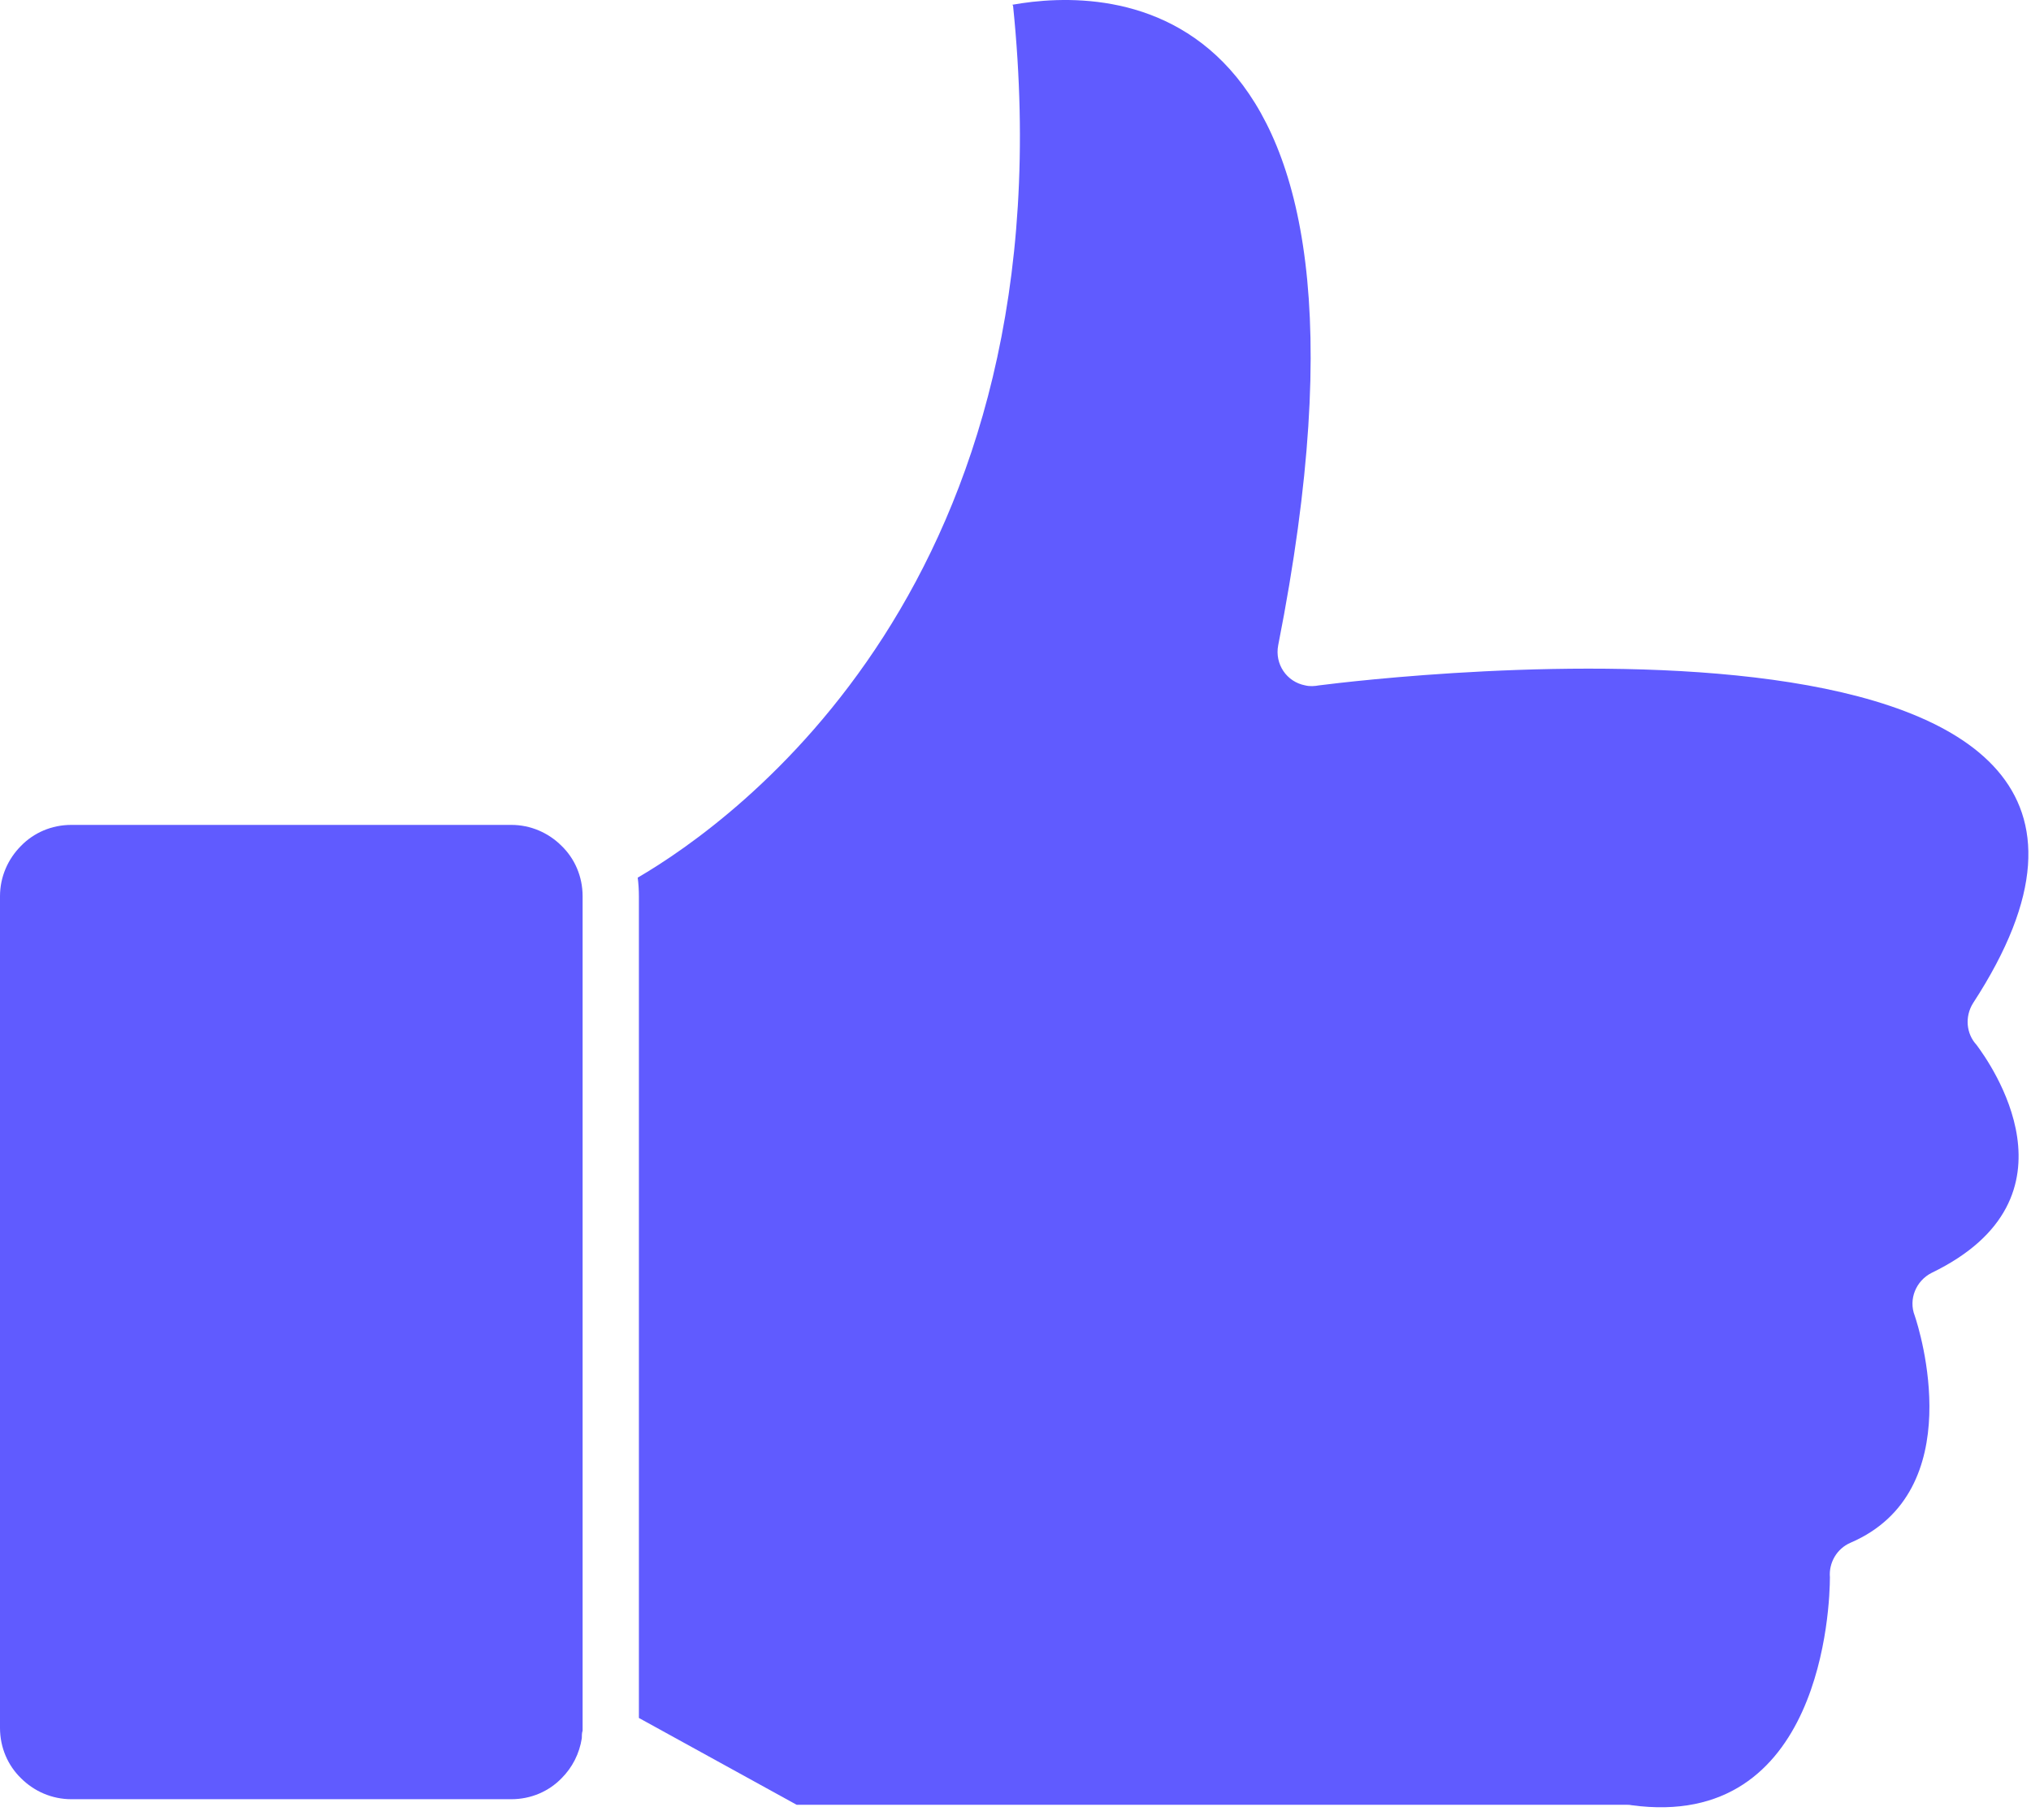 <svg width="77" height="69" viewBox="0 0 77 69" fill="none" xmlns="http://www.w3.org/2000/svg">
<path fill-rule="evenodd" clip-rule="evenodd" d="M38.407 0.211C40.646 22.044 27.813 31.15 24.177 33.269C24.207 33.494 24.222 33.734 24.222 33.975V65.124L30.203 68.415H61.652C61.712 68.415 61.787 68.415 61.847 68.43C69.09 69.421 69.376 60.856 69.376 59.79C69.331 59.249 69.631 58.708 70.157 58.482C74.695 56.529 72.772 50.398 72.591 49.872C72.351 49.256 72.636 48.55 73.237 48.249C79.128 45.395 75.416 40.256 74.935 39.609C74.545 39.189 74.484 38.543 74.8 38.032C85.469 21.668 52.141 25.71 50.007 25.981C49.842 26.011 49.661 26.026 49.481 25.981C48.775 25.846 48.324 25.169 48.459 24.463C53.433 -0.736 41.968 -0.465 38.377 0.181L38.407 0.211Z" fill="#605BFF"/>
<path fill-rule="evenodd" clip-rule="evenodd" d="M22.088 65.5V33.975C22.088 33.223 21.788 32.547 21.292 32.066C20.796 31.57 20.12 31.27 19.384 31.27H2.705C1.953 31.27 1.277 31.57 0.796 32.066C0.301 32.562 0 33.238 0 33.975V65.5C0 66.251 0.301 66.927 0.796 67.408C1.292 67.904 1.968 68.204 2.705 68.204H19.384C20.135 68.204 20.811 67.904 21.292 67.408C21.698 67.002 21.968 66.476 22.058 65.89C22.058 65.8 22.058 65.695 22.088 65.605C22.088 65.575 22.088 65.53 22.088 65.5Z" fill="#605BFF"/>
</svg>
